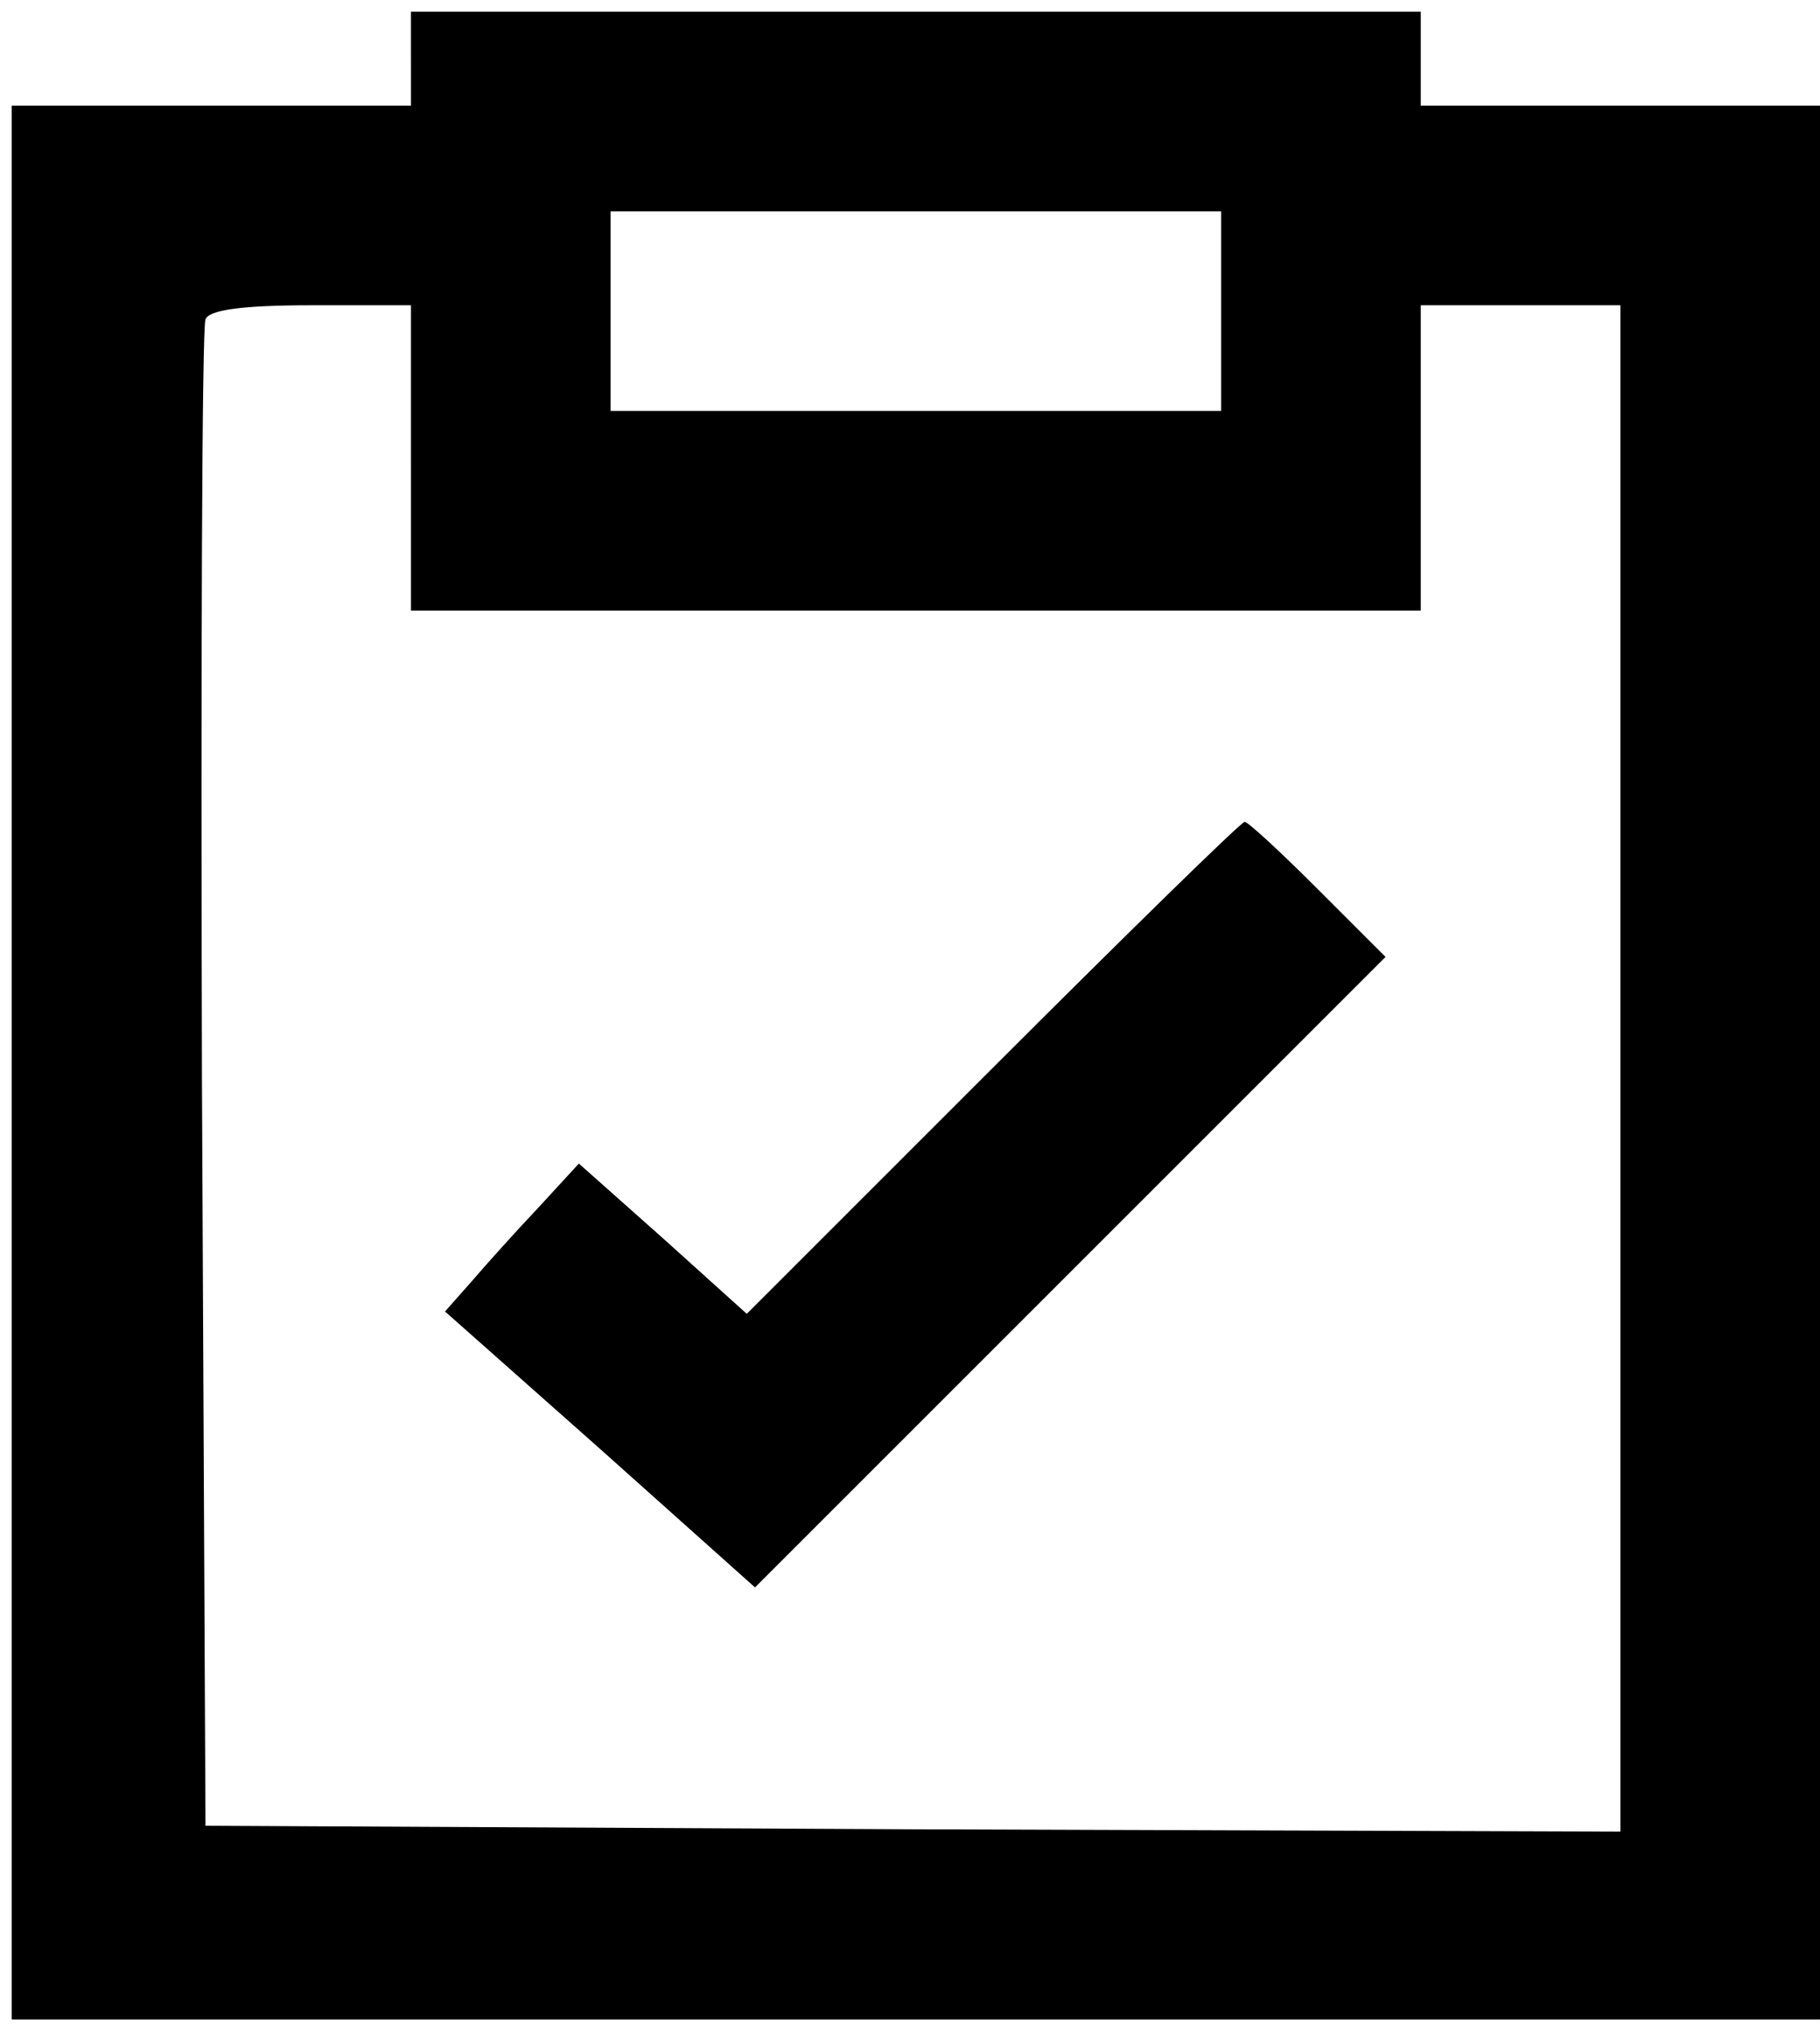 <?xml version="1.0" standalone="no"?>
<!DOCTYPE svg PUBLIC "-//W3C//DTD SVG 20010904//EN"
 "http://www.w3.org/TR/2001/REC-SVG-20010904/DTD/svg10.dtd">
<svg version="1.0" xmlns="http://www.w3.org/2000/svg"
 width="155pt" height="173pt" viewBox="0 0 155 173"
 preserveAspectRatio="xMidYMid meet">

<g transform="translate(0,173) scale(0.1,-0.1)"
fill="#000000" stroke="none">
<path d="M350 1680 l0 -40 -170 0 -170 0 0 -815 0 -815 770 0 770 0 0 815 0
815 -170 0 -170 0 0 40 0 40 -430 0 -430 0 0 -40z m690 -215 l0 -85 -260 0
-260 0 0 85 0 85 260 0 260 0 0 -85z m-690 -125 l0 -130 430 0 430 0 0 130 0
130 85 0 85 0 0 -650 0 -650 -603 2 -602 3 -3 635 c-1 349 0 641 3 648 3 8 31
12 90 12 l85 0 0 -130z"/>
<path d="M845 820 l-209 -209 -71 64 -72 64 -34 -37 c-19 -20 -45 -49 -57 -63
l-23 -26 132 -117 132 -118 268 268 269 269 -57 57 c-32 32 -60 58 -63 58 -3
0 -99 -94 -215 -210z"/>
</g>
</svg>

